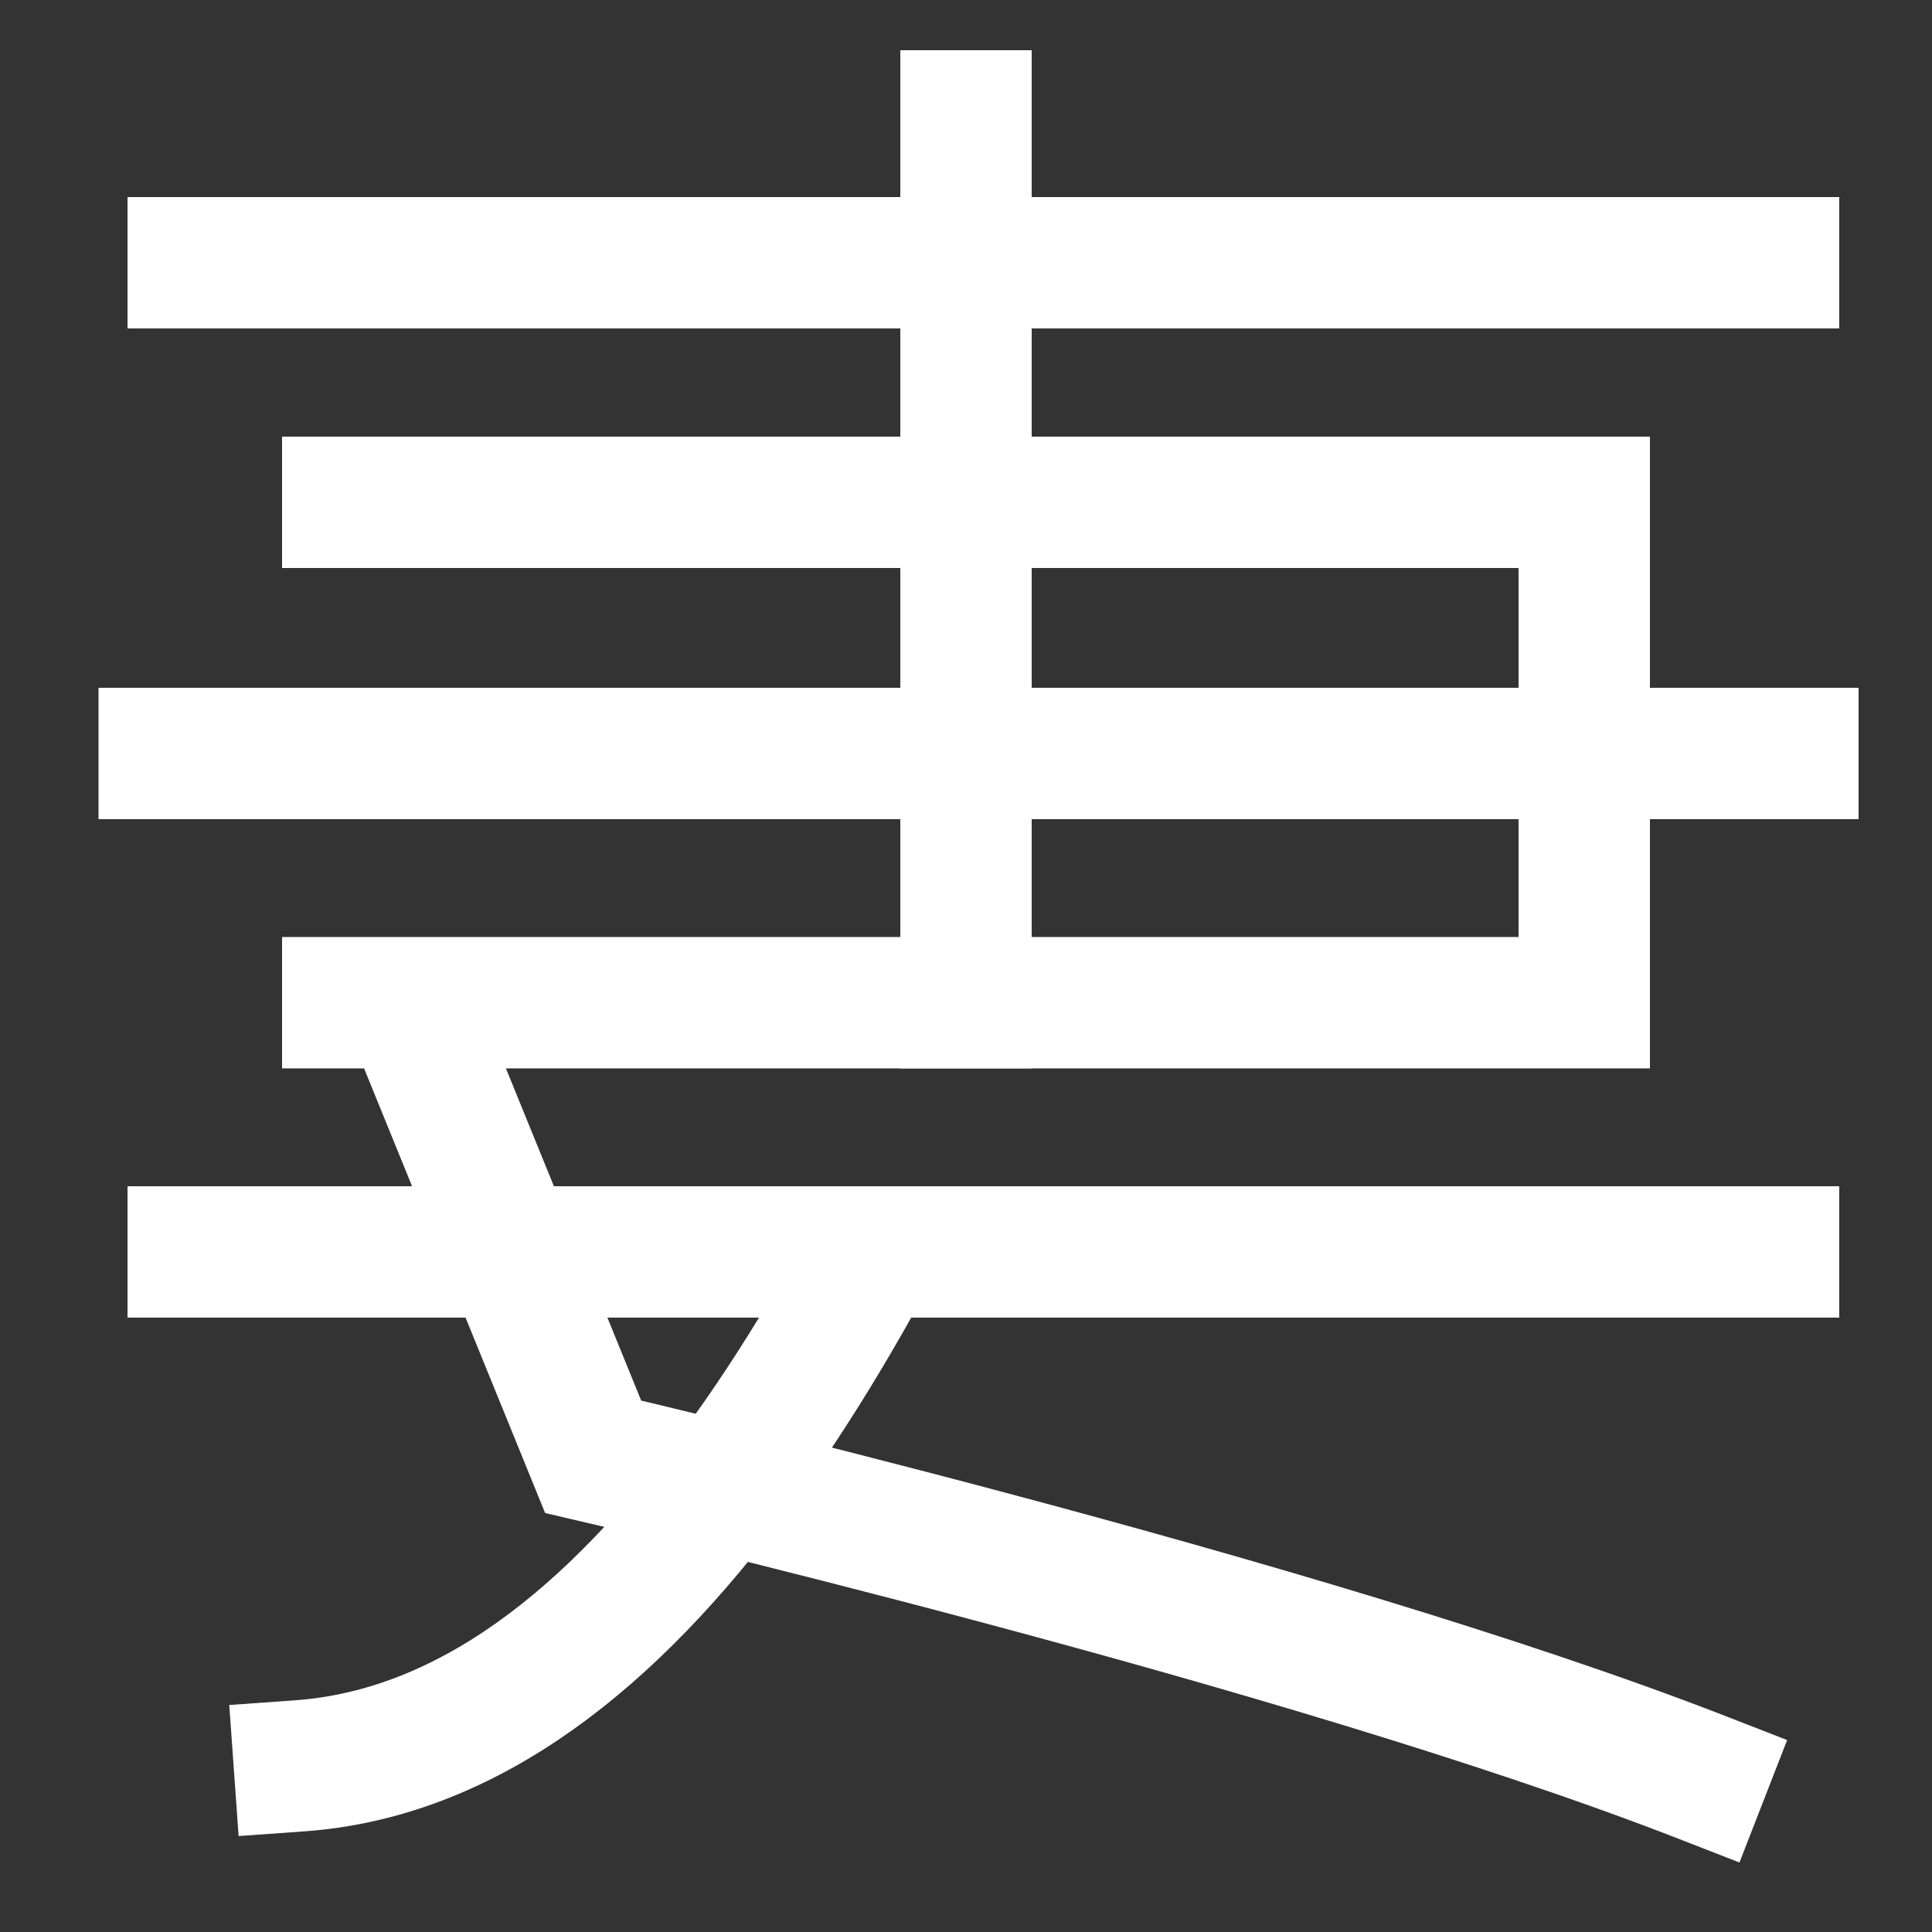 <svg xmlns="http://www.w3.org/2000/svg" xmlns:xlink="http://www.w3.org/1999/xlink" viewBox="0 0 1000 1000"><rect x="0" y="0" width="1000" height="1000" fill="#333333" stroke="none"/><defs><style>.a,.b,.e{fill:none;}.b,.e{stroke:#fff;stroke-linecap:square;stroke-width:68px;}.b{stroke-miterlimit:2;}.c{clip-path:url(#a);}.d{clip-path:url(#b);}.e{stroke-miterlimit:10;}</style><clipPath id="a"><rect class="a" y="648" width="800" height="352"/></clipPath><clipPath id="b"><rect class="a" y="519" width="1000" height="487"/></clipPath></defs><title>wife</title><polyline class="b" points="180 260 820 260 820 519 180 519"/><line class="b" x1="100" y1="648" x2="918" y2="648"/><line class="b" x1="100" y1="136" x2="918" y2="136"/><line class="b" x1="928" y1="390" x2="85" y2="390"/><line class="b" x1="500" y1="60" x2="500" y2="519"/><g class="c"><path class="b" d="M155,914C505,889,650,0,725,0"/></g><g class="d"><path class="e" d="M0,0,307,754s366,85,574,166"/></g></svg>